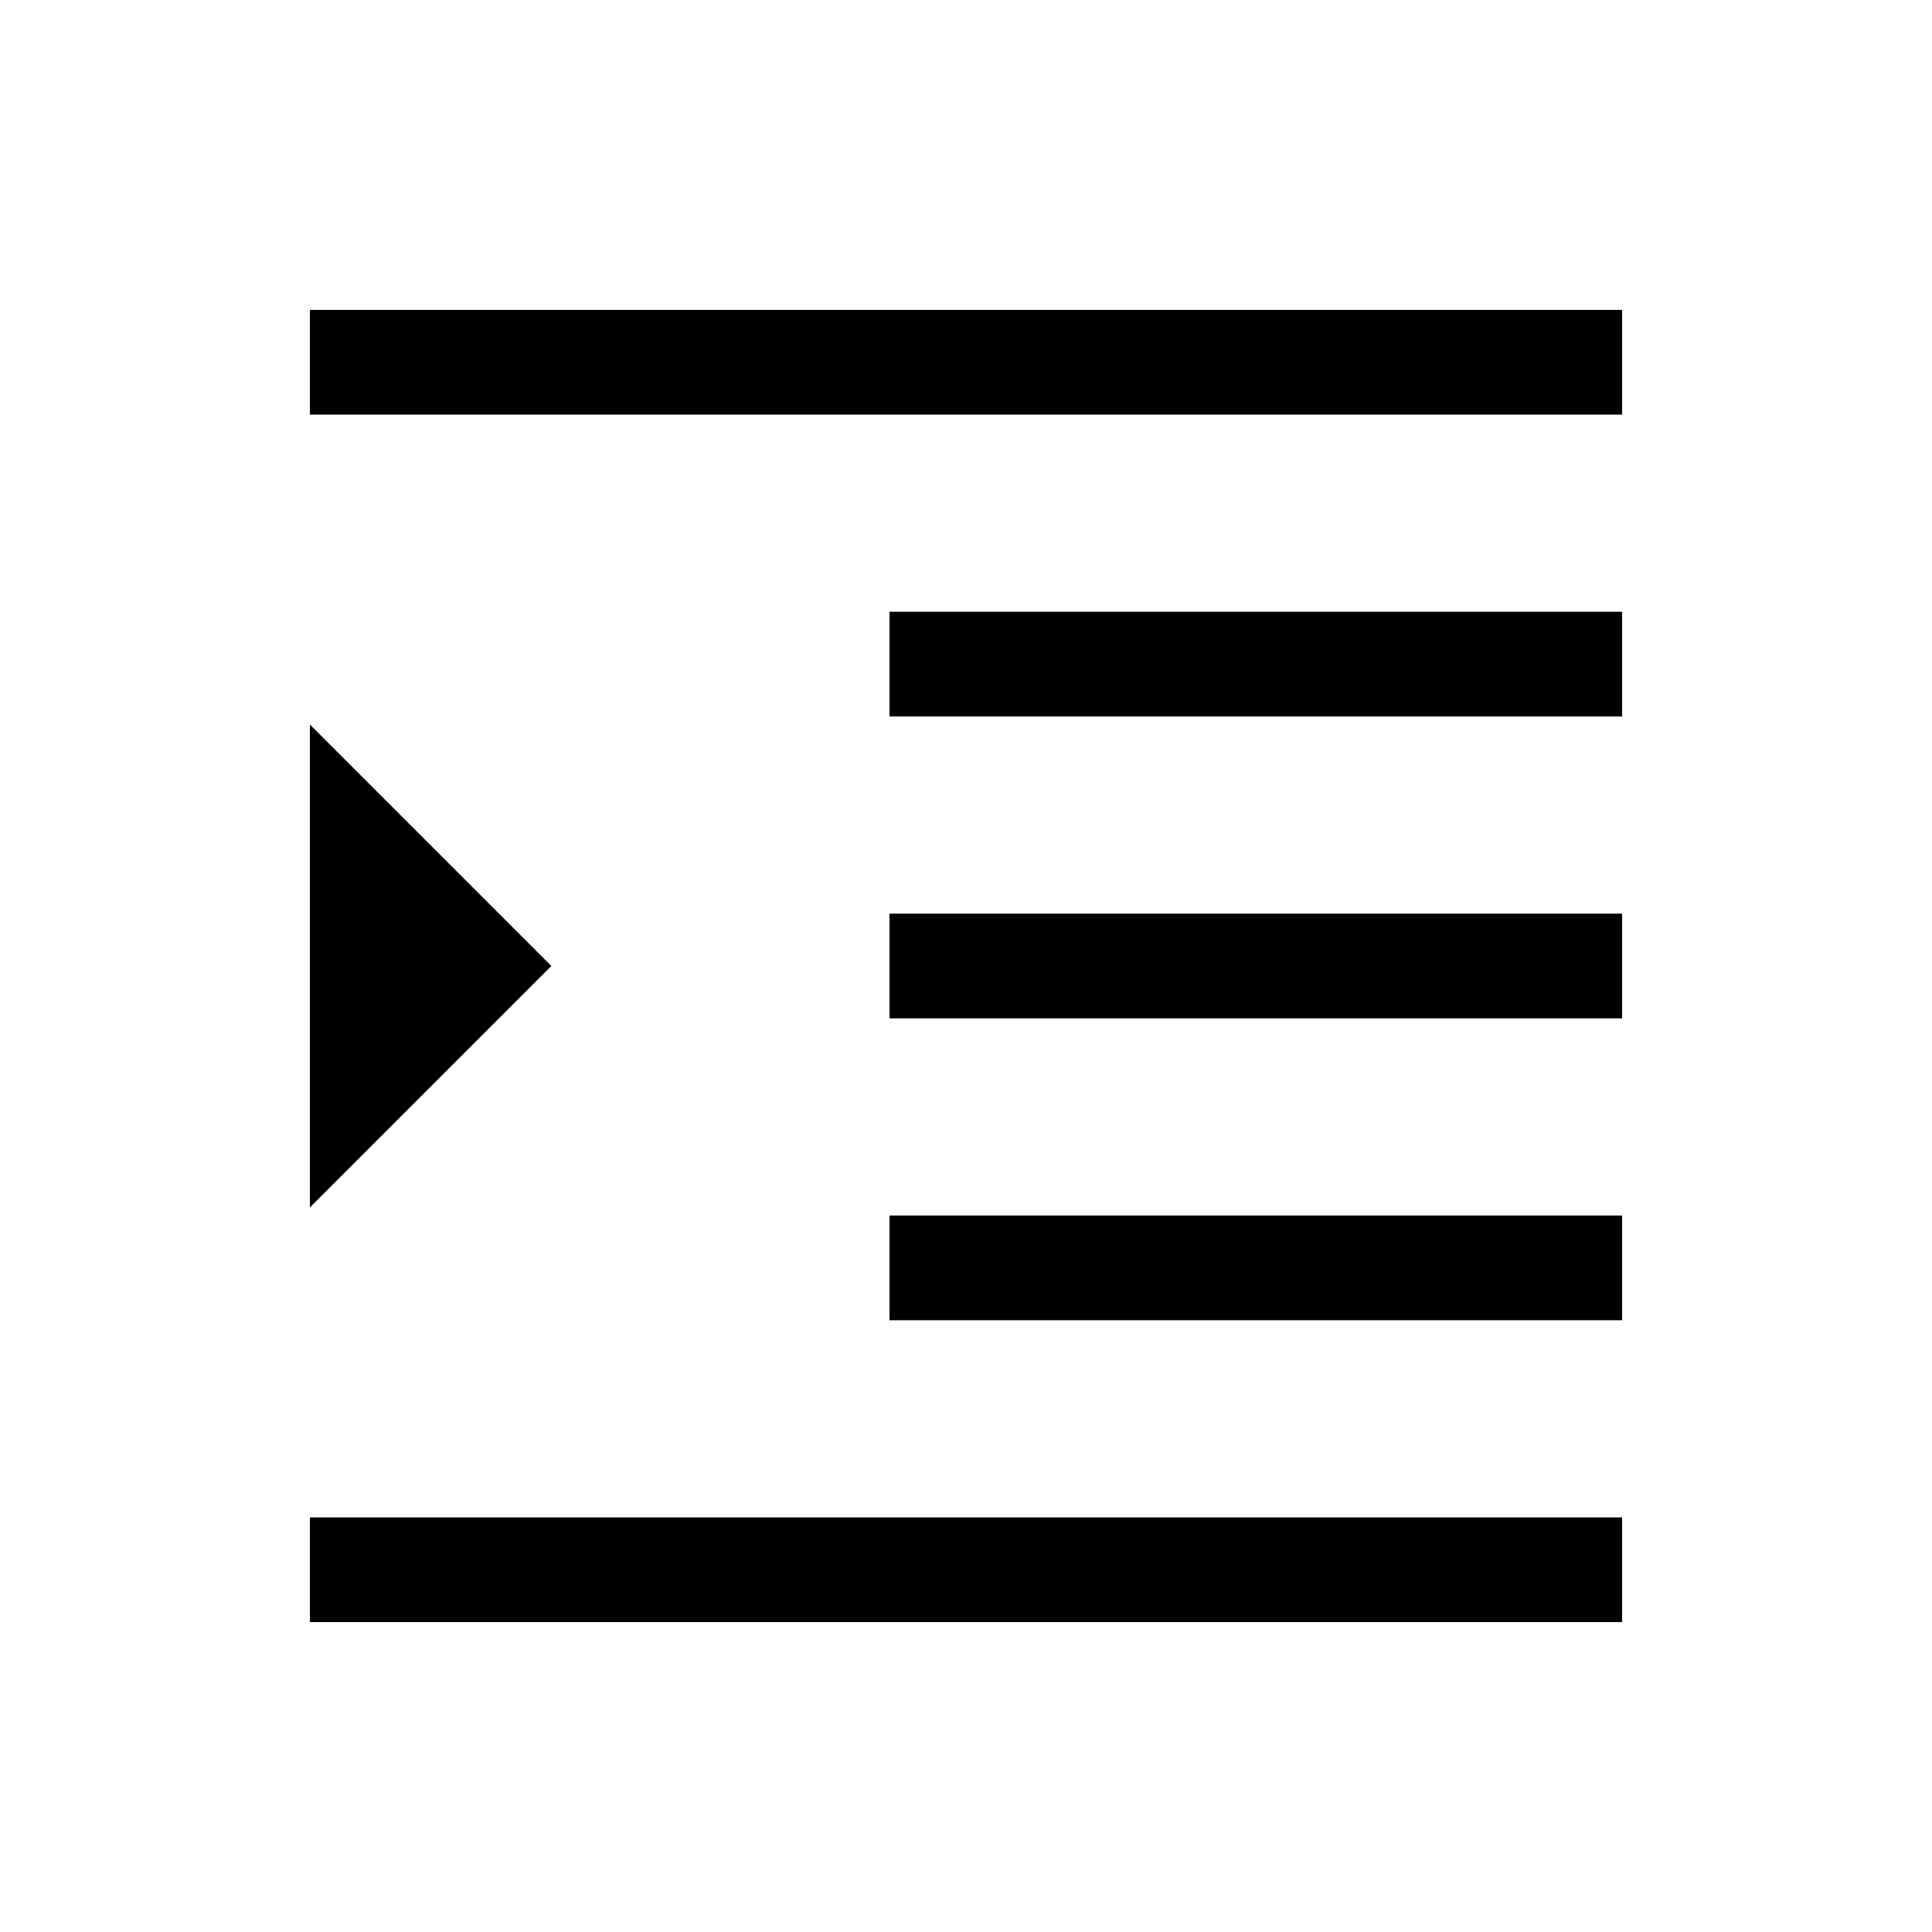 <svg xmlns="http://www.w3.org/2000/svg" height="20" width="20"><path d="M3.208 16.792v-1.084h13.584v1.084Zm0-4.292v-5l2.5 2.5Zm0-8.208V3.208h13.584v1.084Zm6 9.375v-1.084h7.584v1.084Zm0-3.125V9.458h7.584v1.084Zm0-3.125V6.333h7.584v1.084Z"/></svg>